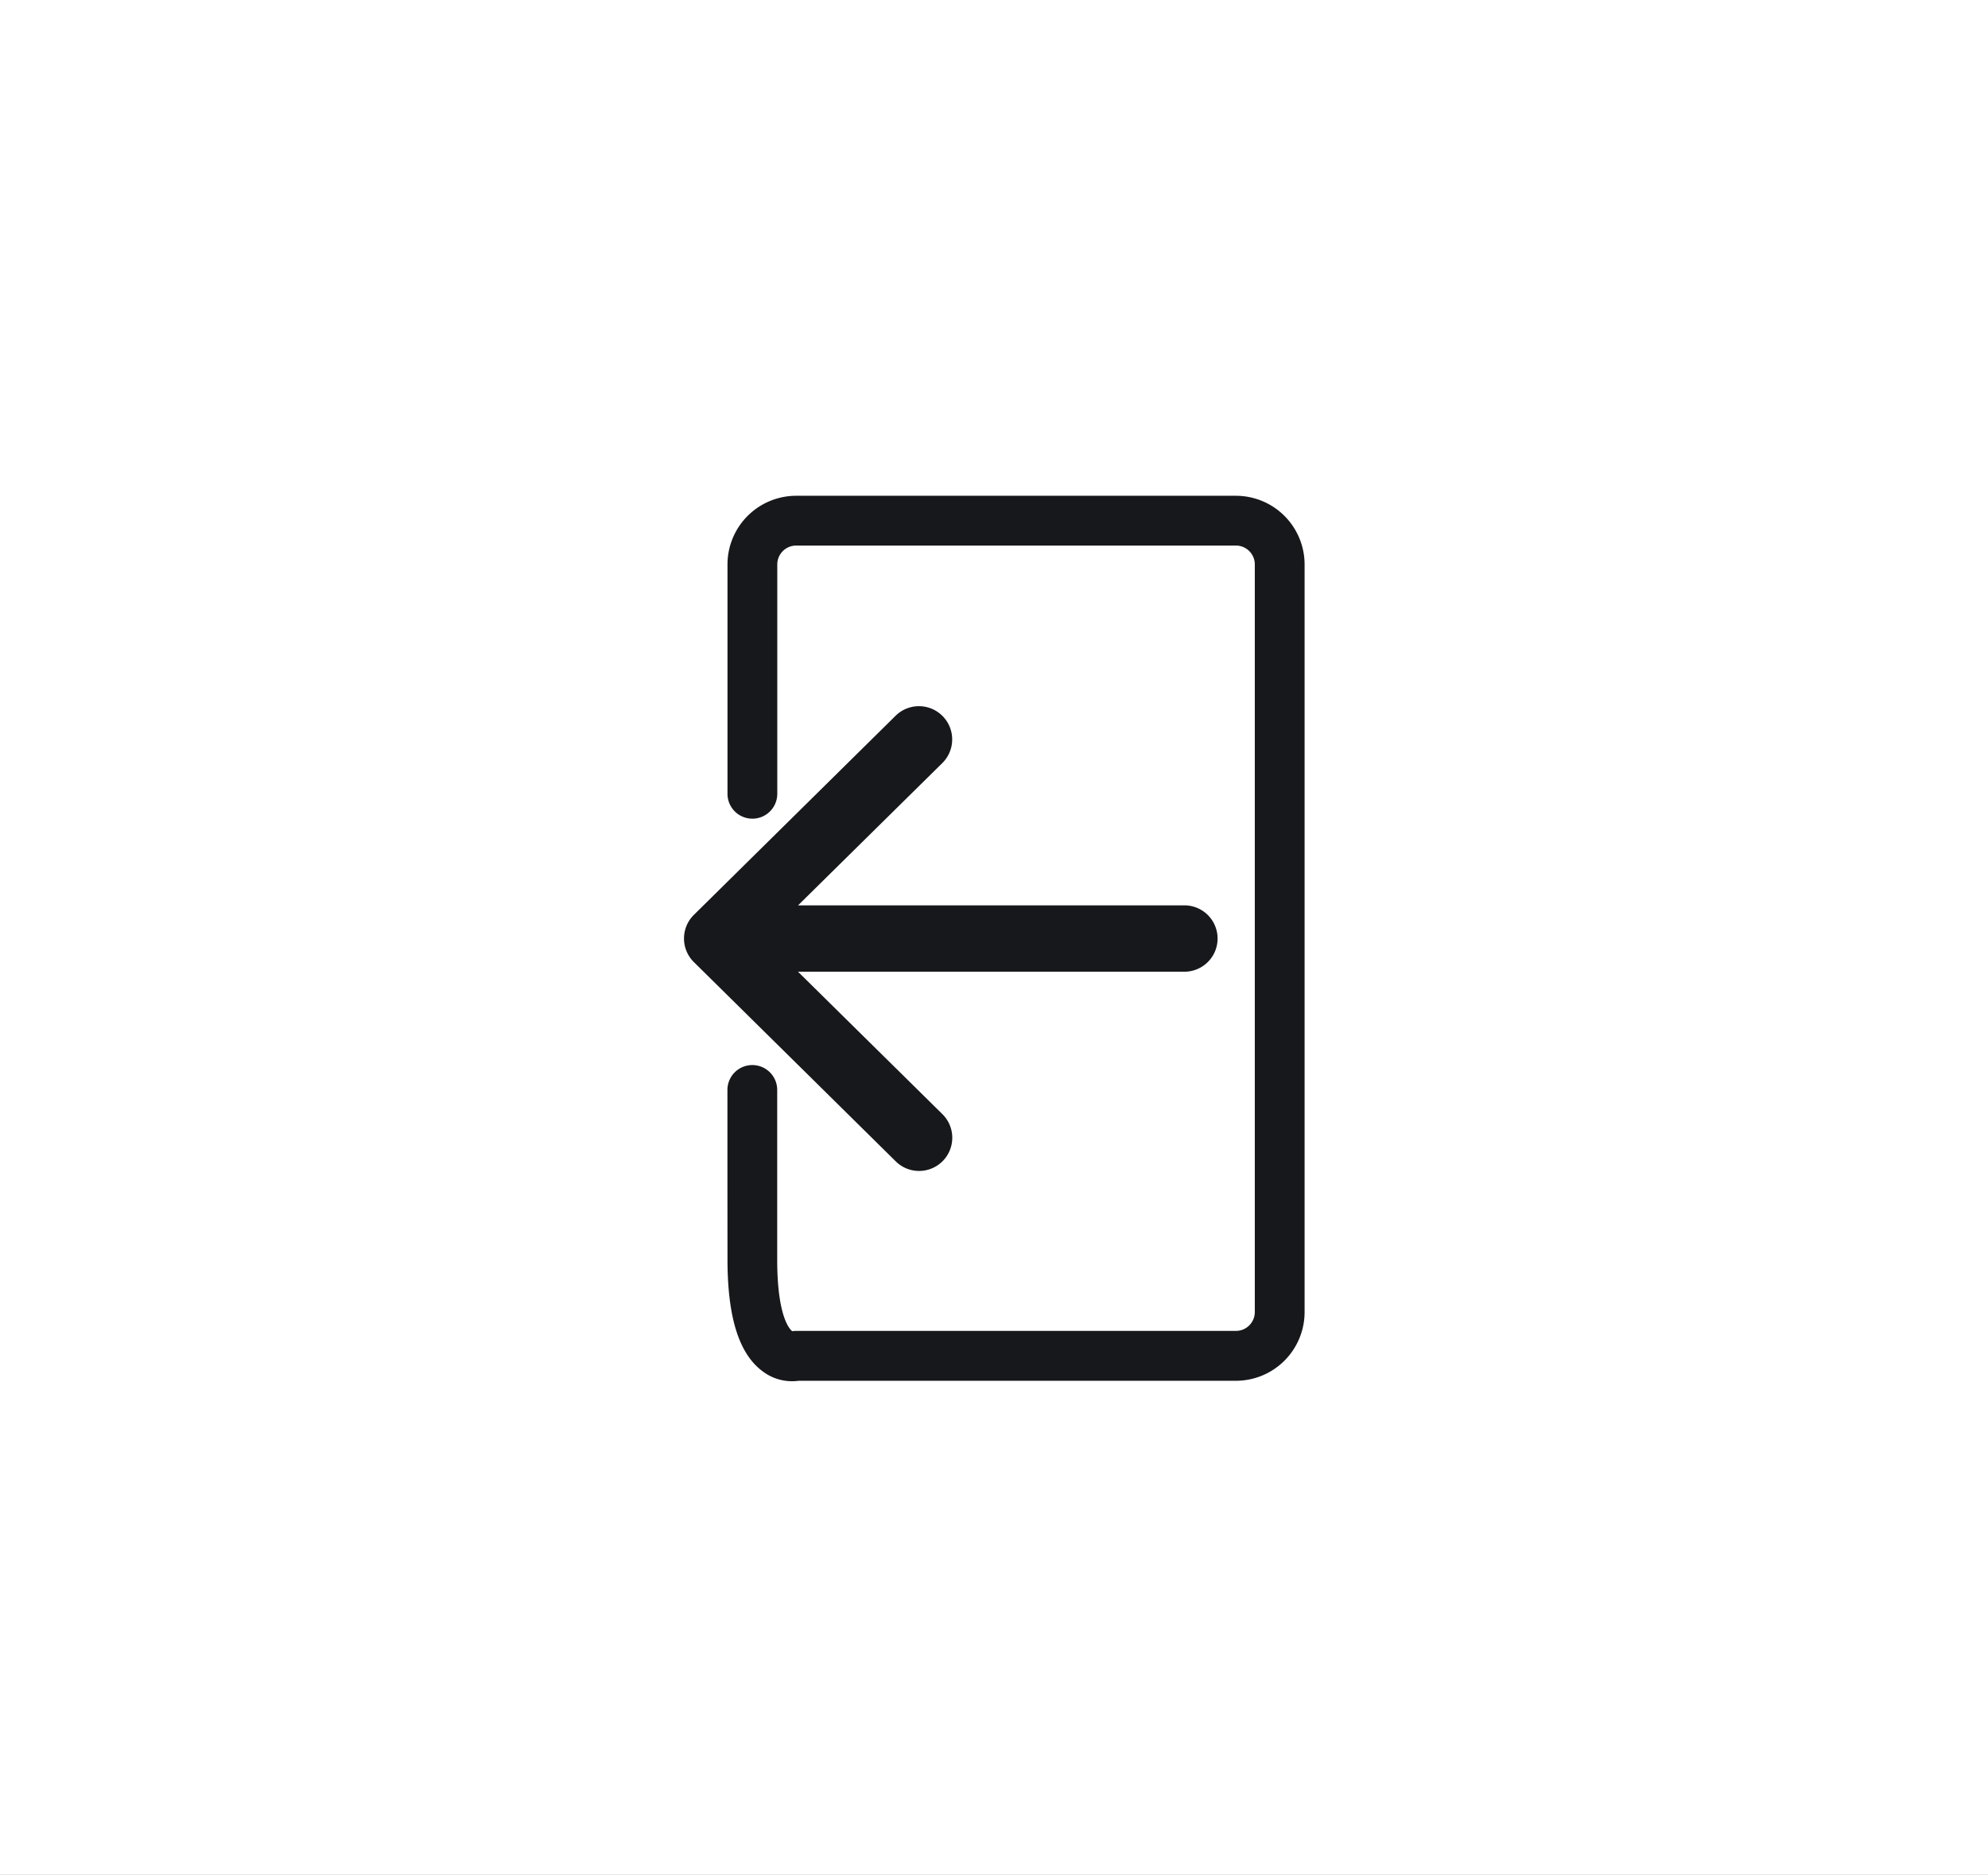 <svg xmlns="http://www.w3.org/2000/svg" xmlns:xlink="http://www.w3.org/1999/xlink" width="826" height="779" viewBox="0 0 826 779">
  <rect x="0" y="0" width="826" height="779" fill="#808080" stroke="none"/>
  <defs>
    <clipPath id="clip-Web_1920_19">
      <rect width="826" height="779"/>
    </clipPath>
  </defs>
  <g id="Web_1920_19" data-name="Web 1920 – 19" clip-path="url(#clip-Web_1920_19)">
    <rect width="826" height="779" fill="#fff"/>
    <g id="Grupo_75758" data-name="Grupo 75758" transform="translate(284.2 206.002)">
      <path id="Trazado_489" data-name="Trazado 489" d="M25.41,266.238V247.886a10.343,10.343,0,1,1,20.687,0h0v70.536c0,23.827,5.275,28.969,6.236,29.708a9.64,9.64,0,0,1,1.6-.126H236.645a7.846,7.846,0,0,0,7.891-7.8V29.519a7.846,7.846,0,0,0-7.861-7.832H53.965a7.846,7.846,0,0,0-7.839,7.832v95.308a10.343,10.343,0,1,1-20.687,0V29.519A28.555,28.555,0,0,1,53.965,1H236.674a28.555,28.555,0,0,1,28.548,28.519V340.2A28.556,28.556,0,0,1,236.7,368.728H54.992A20.184,20.184,0,0,1,39.92,364.7C30.2,357.439,25.469,342.337,25.44,318.48,25.417,295.88,25.41,278.244,25.41,266.238Zm25.666,82.216Zm0,0Zm0,0Zm0,0Z" transform="translate(-7.372 -1)" fill="#17181b"/>
      <path id="Trazado_490" data-name="Trazado 490" d="M5.107,225.687l83.811,82.733a13.79,13.79,0,1,0,19.364-19.638L48.365,229.677H208.91a13.786,13.786,0,0,0,0-27.573H48.387L108.305,143a13.813,13.813,0,1,0-19.387-19.682L5.107,206.05a13.786,13.786,0,0,0,0,19.638Z" transform="translate(-0.999 -31.921)" fill="#17181b"/>
    </g>
  </g>
</svg>
